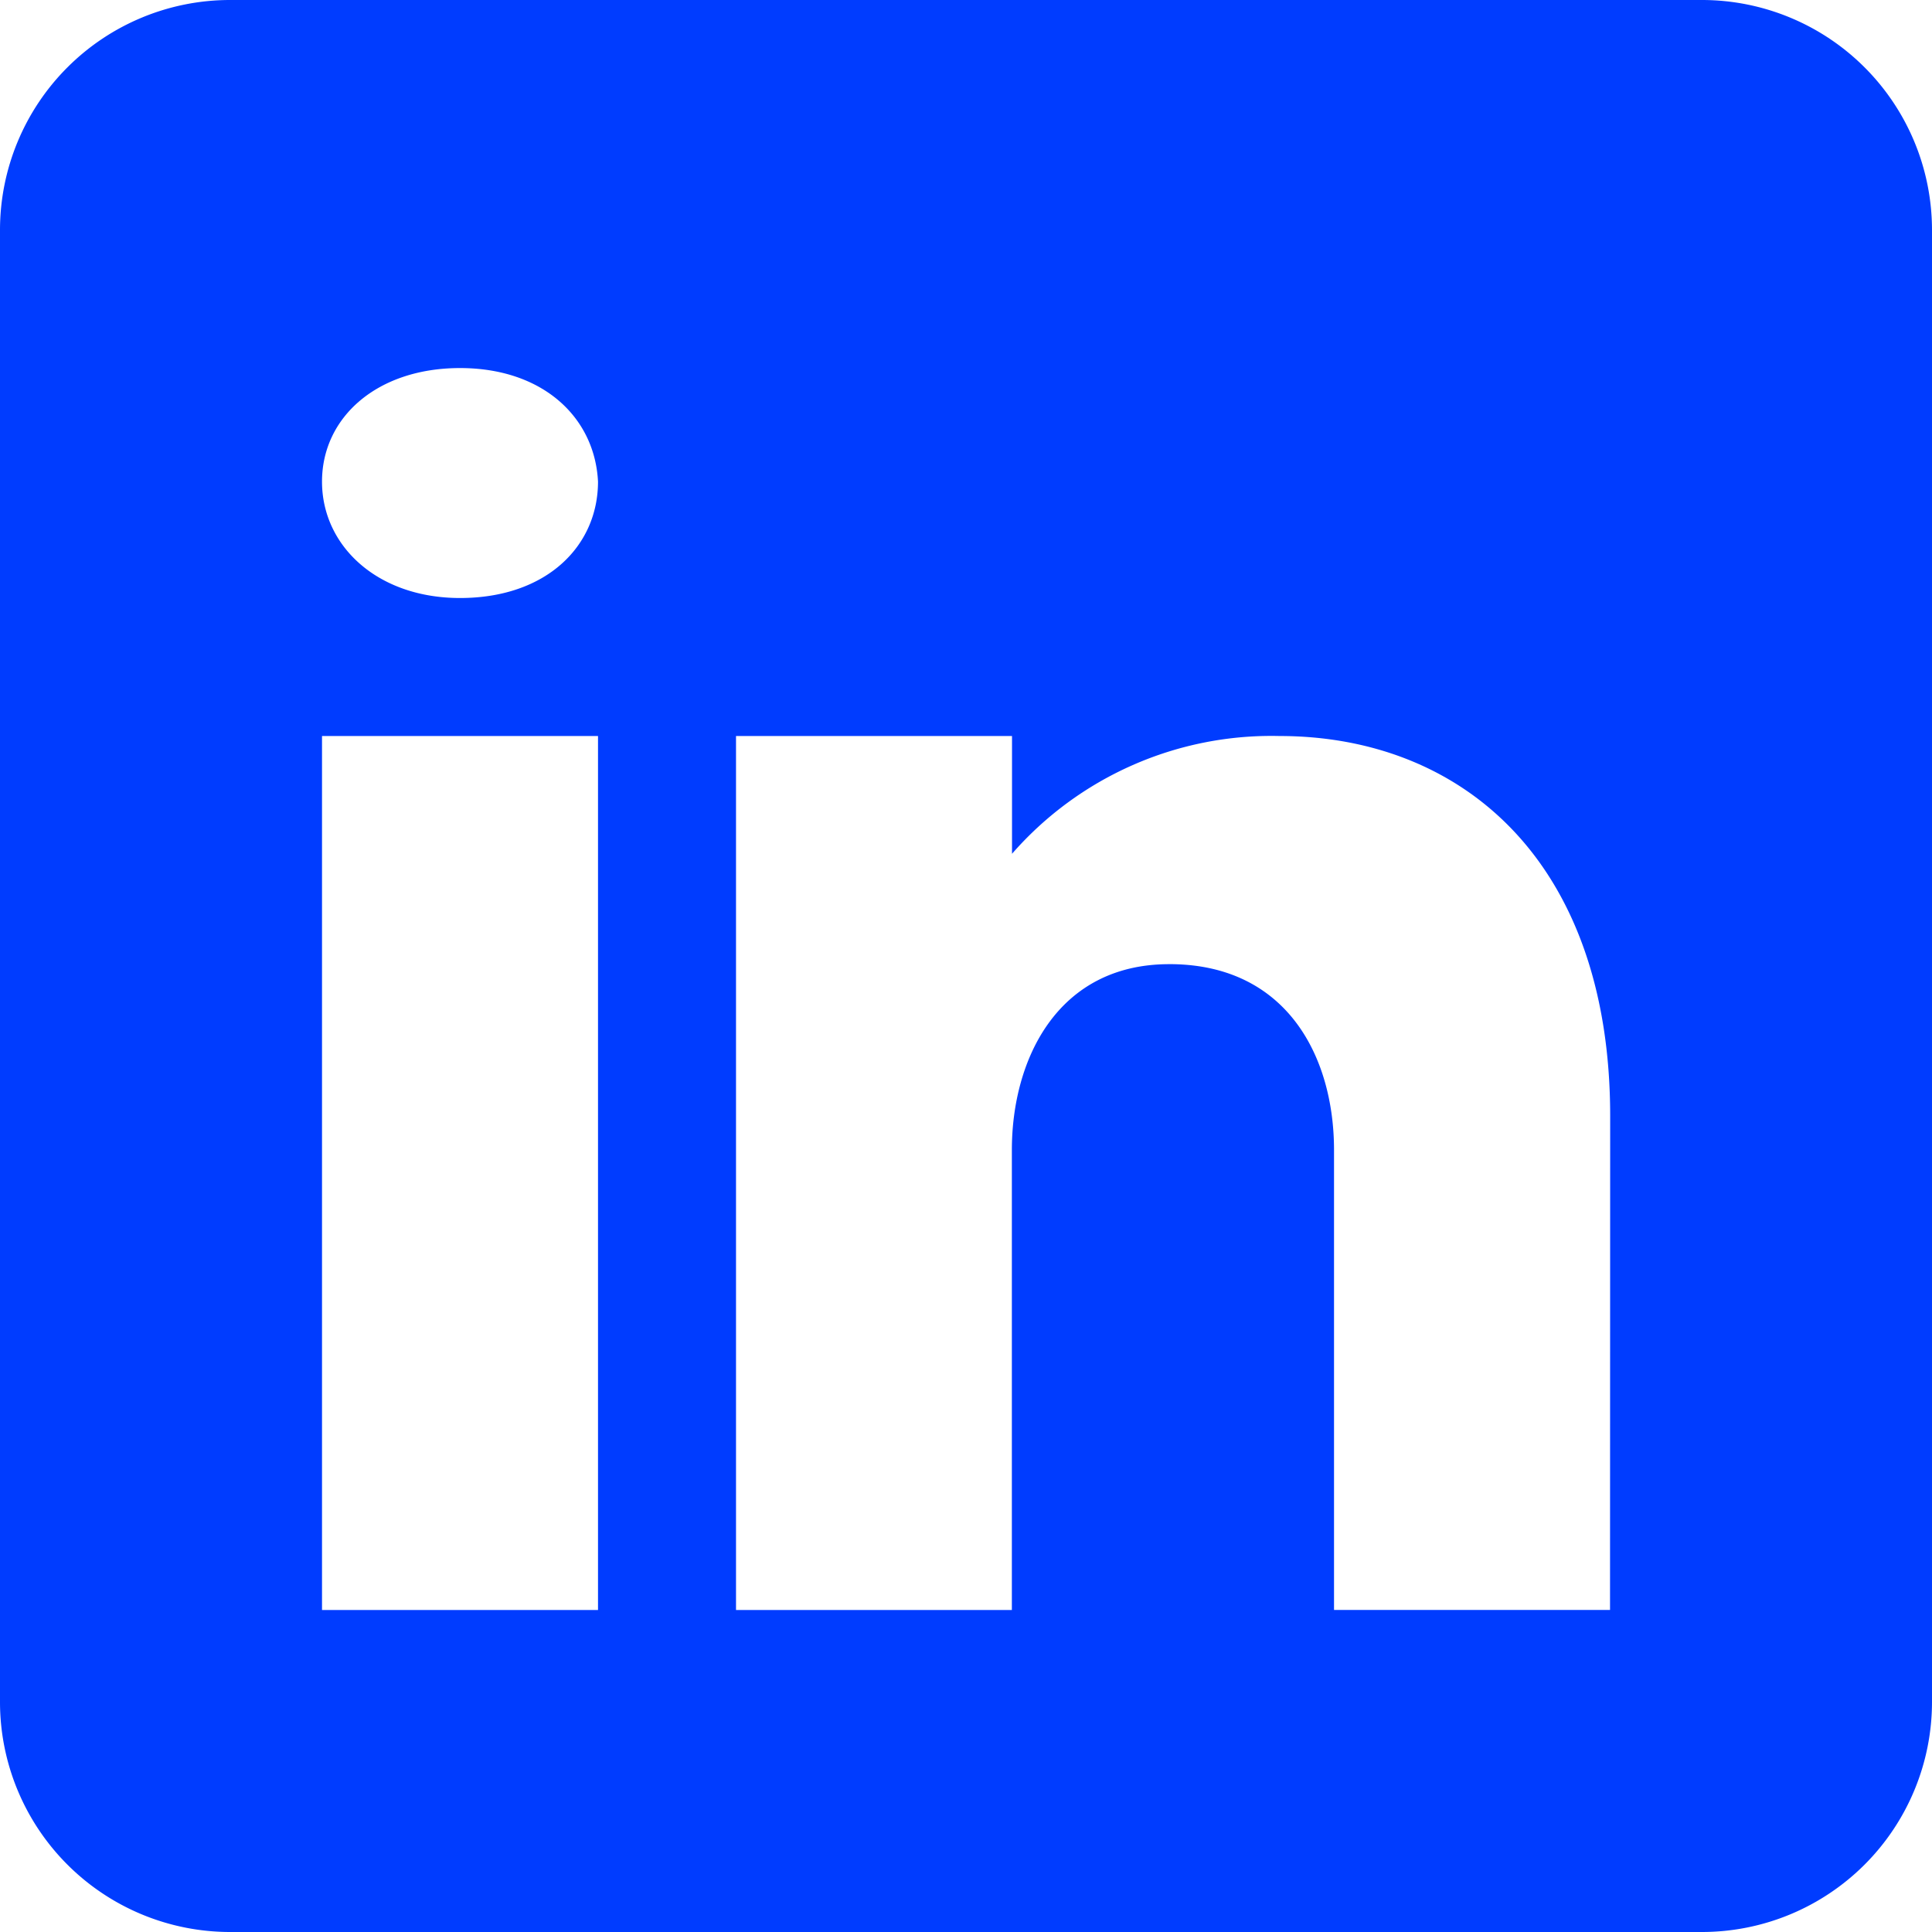 <svg xmlns="http://www.w3.org/2000/svg" width="52.738" height="52.738" viewBox="0 0 52.738 52.738">
  <path id="linkedin" d="M50.46,4H10.278A6.281,6.281,0,0,0,4,10.278V50.46a6.281,6.281,0,0,0,6.278,6.278H50.46a6.281,6.281,0,0,0,6.278-6.278V10.278A6.281,6.281,0,0,0,50.46,4ZM20.324,24.091V47.949H12.79V24.091ZM12.79,17.147c0-1.758,1.507-3.1,3.767-3.1s3.679,1.344,3.767,3.1c0,1.758-1.406,3.177-3.767,3.177C14.3,20.324,12.79,18.9,12.79,17.147Zm35.159,30.8H40.415V35.392c0-2.511-1.256-5.023-4.4-5.073h-.1c-3.039,0-4.294,2.587-4.294,5.073V47.949H24.091V24.091h7.534v3.215a9.4,9.4,0,0,1,7.3-3.215c4.985,0,9.028,3.428,9.028,10.372Z" transform="translate(-4 -4)" fill="#003cff"/>
</svg>
